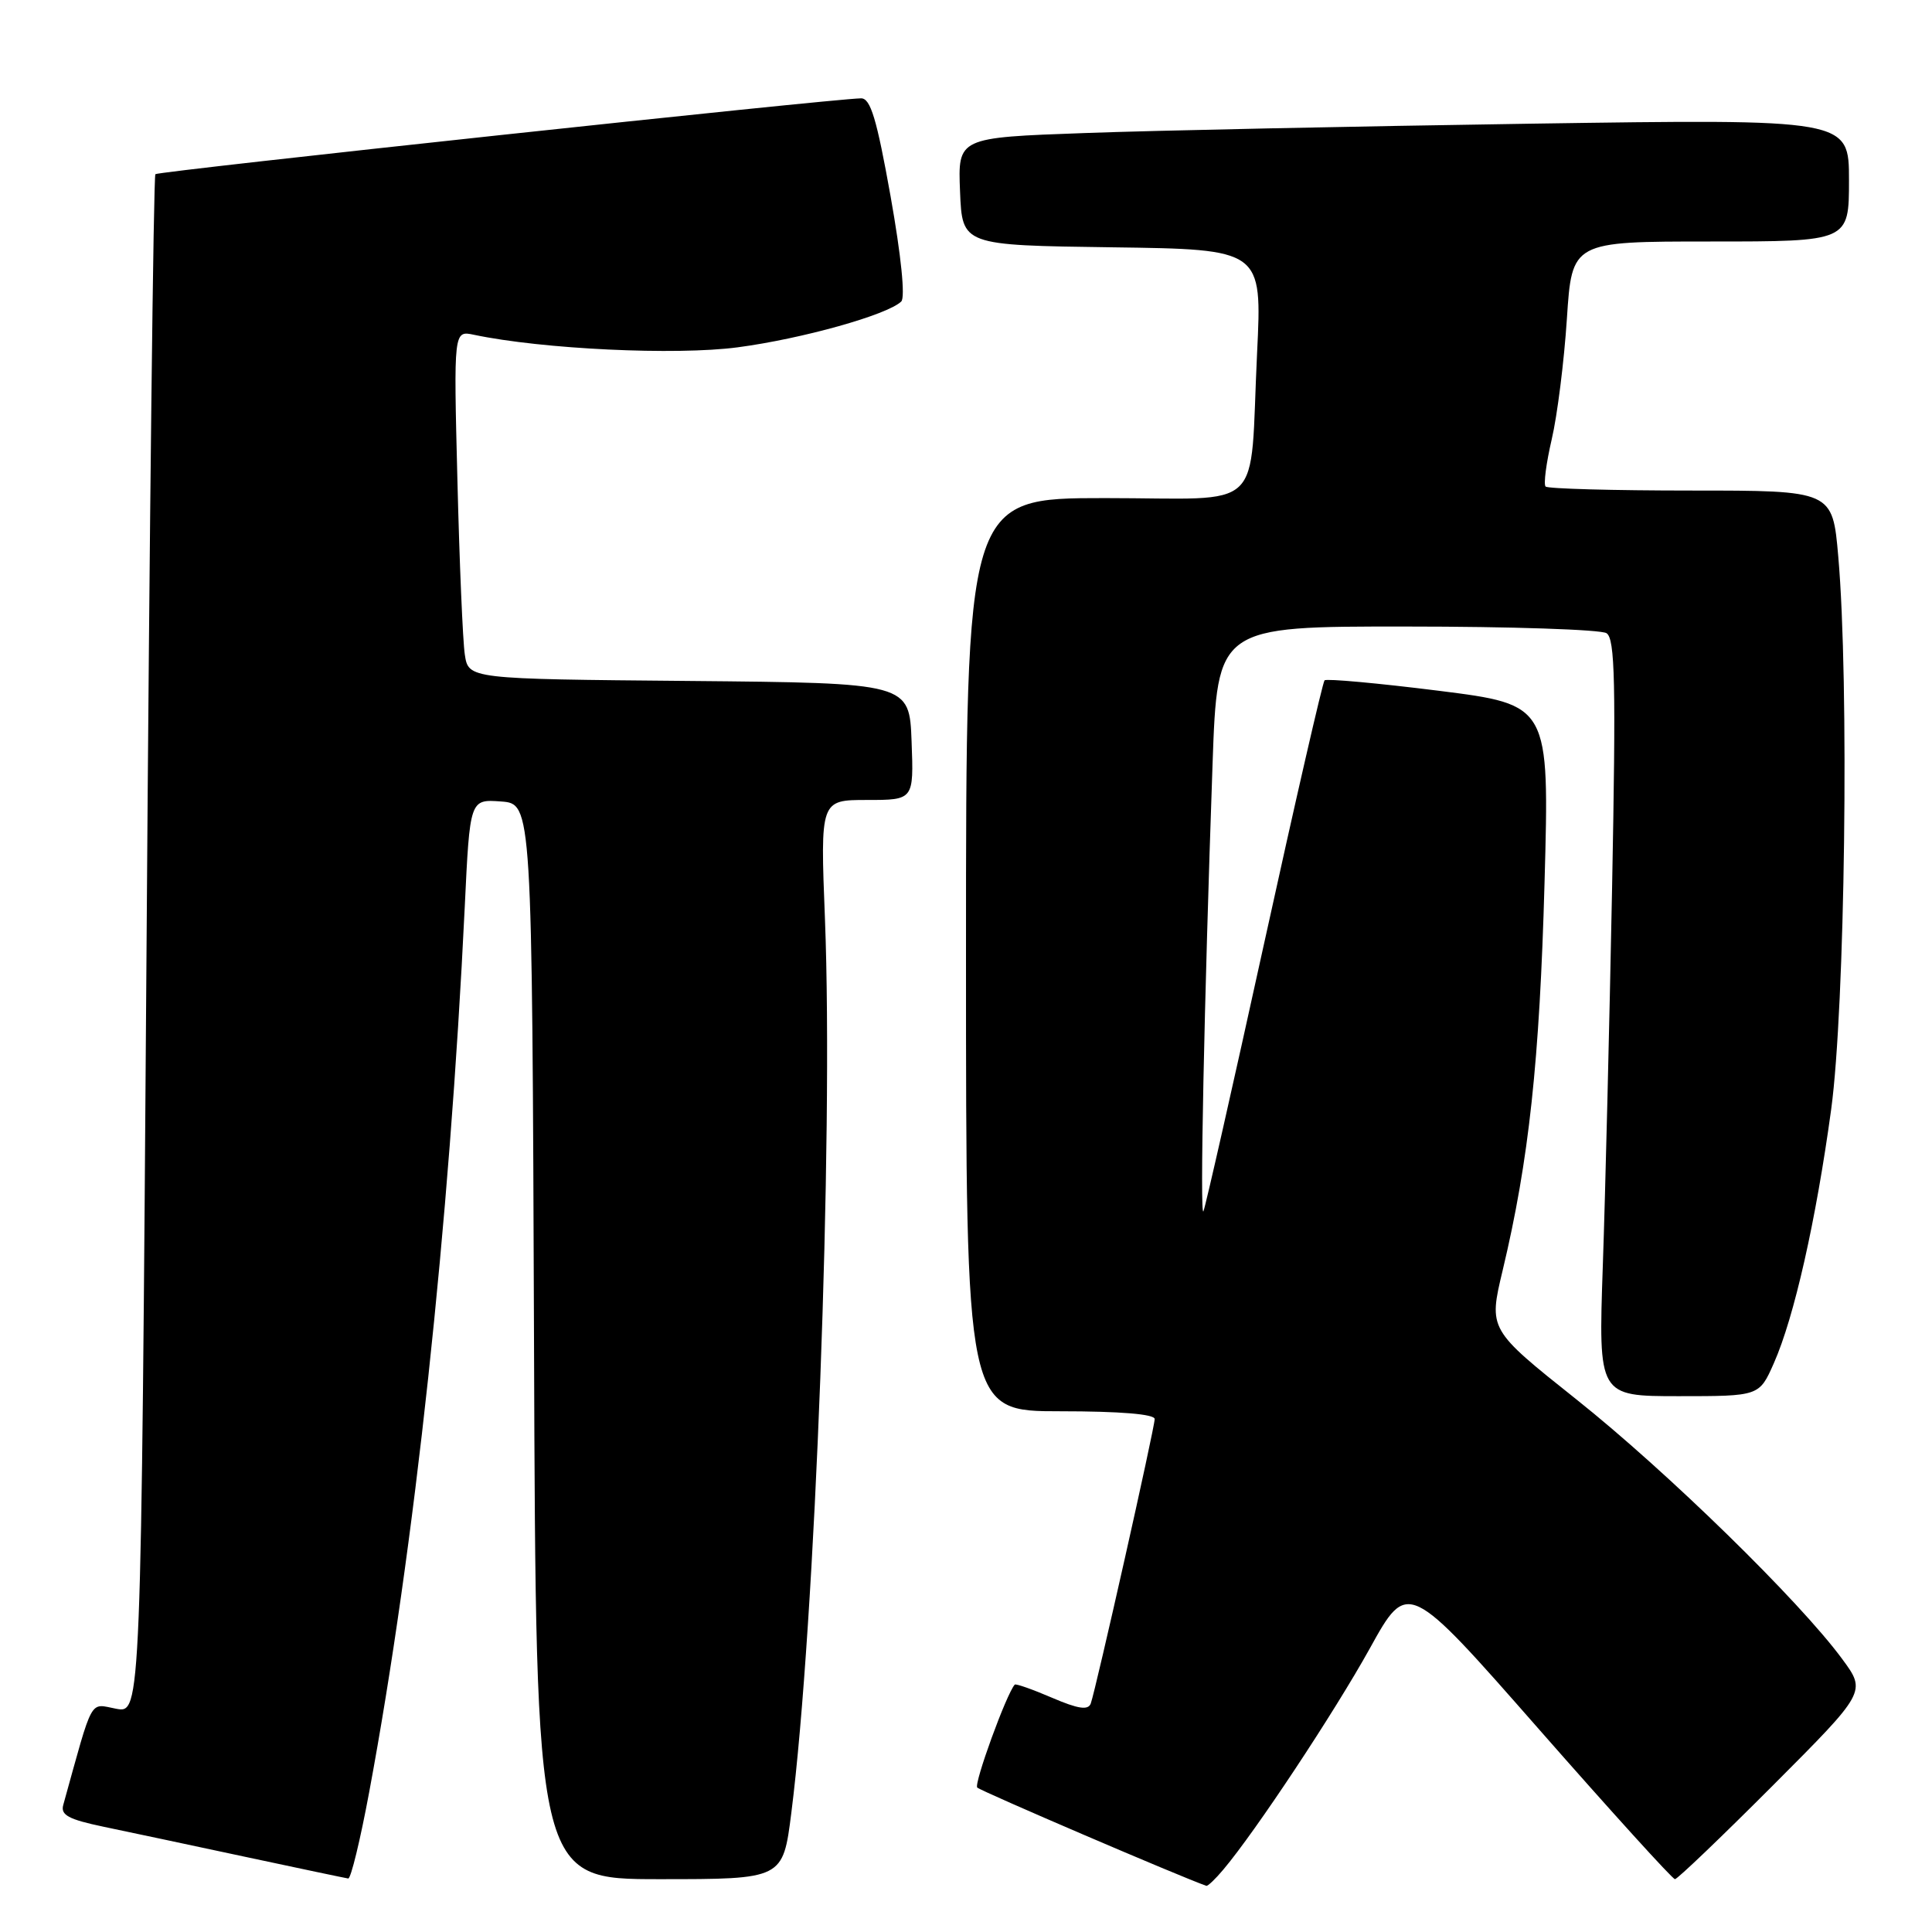 <?xml version="1.0" encoding="UTF-8" standalone="no"?>
<!DOCTYPE svg PUBLIC "-//W3C//DTD SVG 1.1//EN" "http://www.w3.org/Graphics/SVG/1.1/DTD/svg11.dtd" >
<svg xmlns="http://www.w3.org/2000/svg" xmlns:xlink="http://www.w3.org/1999/xlink" version="1.1" viewBox="0 0 256 256">
 <g >
 <path fill="currentColor"
d=" M 162.08 247.75 C 166.35 242.70 176.79 226.93 181.51 218.42 C 186.54 209.33 186.54 209.33 203.95 229.17 C 213.52 240.07 221.62 249.00 221.94 249.00 C 222.26 249.00 228.10 243.41 234.91 236.59 C 247.30 224.17 247.30 224.17 244.11 219.84 C 238.48 212.17 220.84 194.94 208.87 185.42 C 197.24 176.16 197.24 176.16 199.11 168.33 C 202.59 153.76 204.01 140.58 204.66 116.94 C 205.31 93.38 205.31 93.38 190.64 91.53 C 182.57 90.52 175.77 89.90 175.51 90.15 C 175.26 90.41 171.65 106.11 167.49 125.06 C 163.33 144.00 159.72 159.95 159.46 160.50 C 158.97 161.53 159.55 133.16 160.67 101.25 C 161.31 83.00 161.31 83.00 186.41 83.02 C 200.21 83.02 212.12 83.42 212.87 83.90 C 214.00 84.62 214.13 90.41 213.61 117.63 C 213.26 135.71 212.71 158.26 212.38 167.75 C 211.79 185.00 211.79 185.00 222.45 185.00 C 233.11 185.00 233.11 185.00 235.04 180.64 C 237.74 174.55 240.63 161.72 242.64 147.00 C 244.48 133.48 245.04 90.40 243.58 73.75 C 242.82 65.00 242.82 65.00 224.08 65.00 C 213.77 65.00 205.10 64.76 204.80 64.47 C 204.51 64.18 204.88 61.37 205.61 58.22 C 206.35 55.07 207.25 47.89 207.62 42.25 C 208.29 32.00 208.29 32.00 226.65 32.00 C 245.00 32.00 245.00 32.00 245.00 23.88 C 245.00 15.76 245.00 15.76 202.75 16.39 C 179.51 16.74 152.94 17.29 143.71 17.63 C 126.92 18.23 126.92 18.23 127.21 25.37 C 127.50 32.50 127.50 32.50 147.37 32.77 C 167.24 33.04 167.24 33.04 166.57 46.77 C 165.53 68.32 167.96 66.00 146.42 66.00 C 128.00 66.00 128.00 66.00 128.00 126.50 C 128.00 187.00 128.00 187.00 140.50 187.00 C 148.42 187.00 153.00 187.38 153.00 188.03 C 153.00 189.20 145.21 223.84 144.53 225.73 C 144.19 226.64 142.87 226.45 139.40 224.96 C 136.82 223.85 134.60 223.07 134.46 223.22 C 133.37 224.41 129.02 236.36 129.49 236.86 C 129.93 237.32 156.43 248.69 159.84 249.88 C 160.03 249.95 161.04 248.99 162.08 247.75 Z  M 48.92 237.46 C 54.92 205.26 59.56 162.25 61.58 120.20 C 62.26 105.90 62.26 105.90 66.38 106.20 C 70.50 106.50 70.50 106.50 70.76 177.75 C 71.01 249.00 71.01 249.00 87.38 249.00 C 103.74 249.00 103.74 249.00 104.85 240.25 C 108.02 215.38 110.45 150.85 109.31 121.75 C 108.69 106.00 108.69 106.00 114.89 106.00 C 121.08 106.00 121.08 106.00 120.79 98.25 C 120.50 90.50 120.50 90.50 91.29 90.23 C 62.08 89.97 62.08 89.97 61.59 86.73 C 61.32 84.96 60.88 74.56 60.61 63.64 C 60.11 43.79 60.11 43.79 62.80 44.36 C 71.86 46.27 89.57 47.11 97.76 46.02 C 106.29 44.89 117.60 41.72 119.42 39.95 C 119.97 39.42 119.41 33.90 118.01 26.03 C 116.17 15.73 115.35 13.01 114.09 13.03 C 110.14 13.10 20.98 22.68 20.59 23.08 C 20.34 23.32 19.81 69.31 19.42 125.28 C 18.69 227.03 18.69 227.03 15.40 226.42 C 11.80 225.74 12.42 224.62 8.38 239.17 C 8.01 240.50 9.08 241.08 13.71 242.05 C 16.89 242.71 25.35 244.51 32.50 246.04 C 39.65 247.57 45.79 248.86 46.14 248.91 C 46.49 248.96 47.74 243.81 48.92 237.46 Z "/>
</g>
</svg>